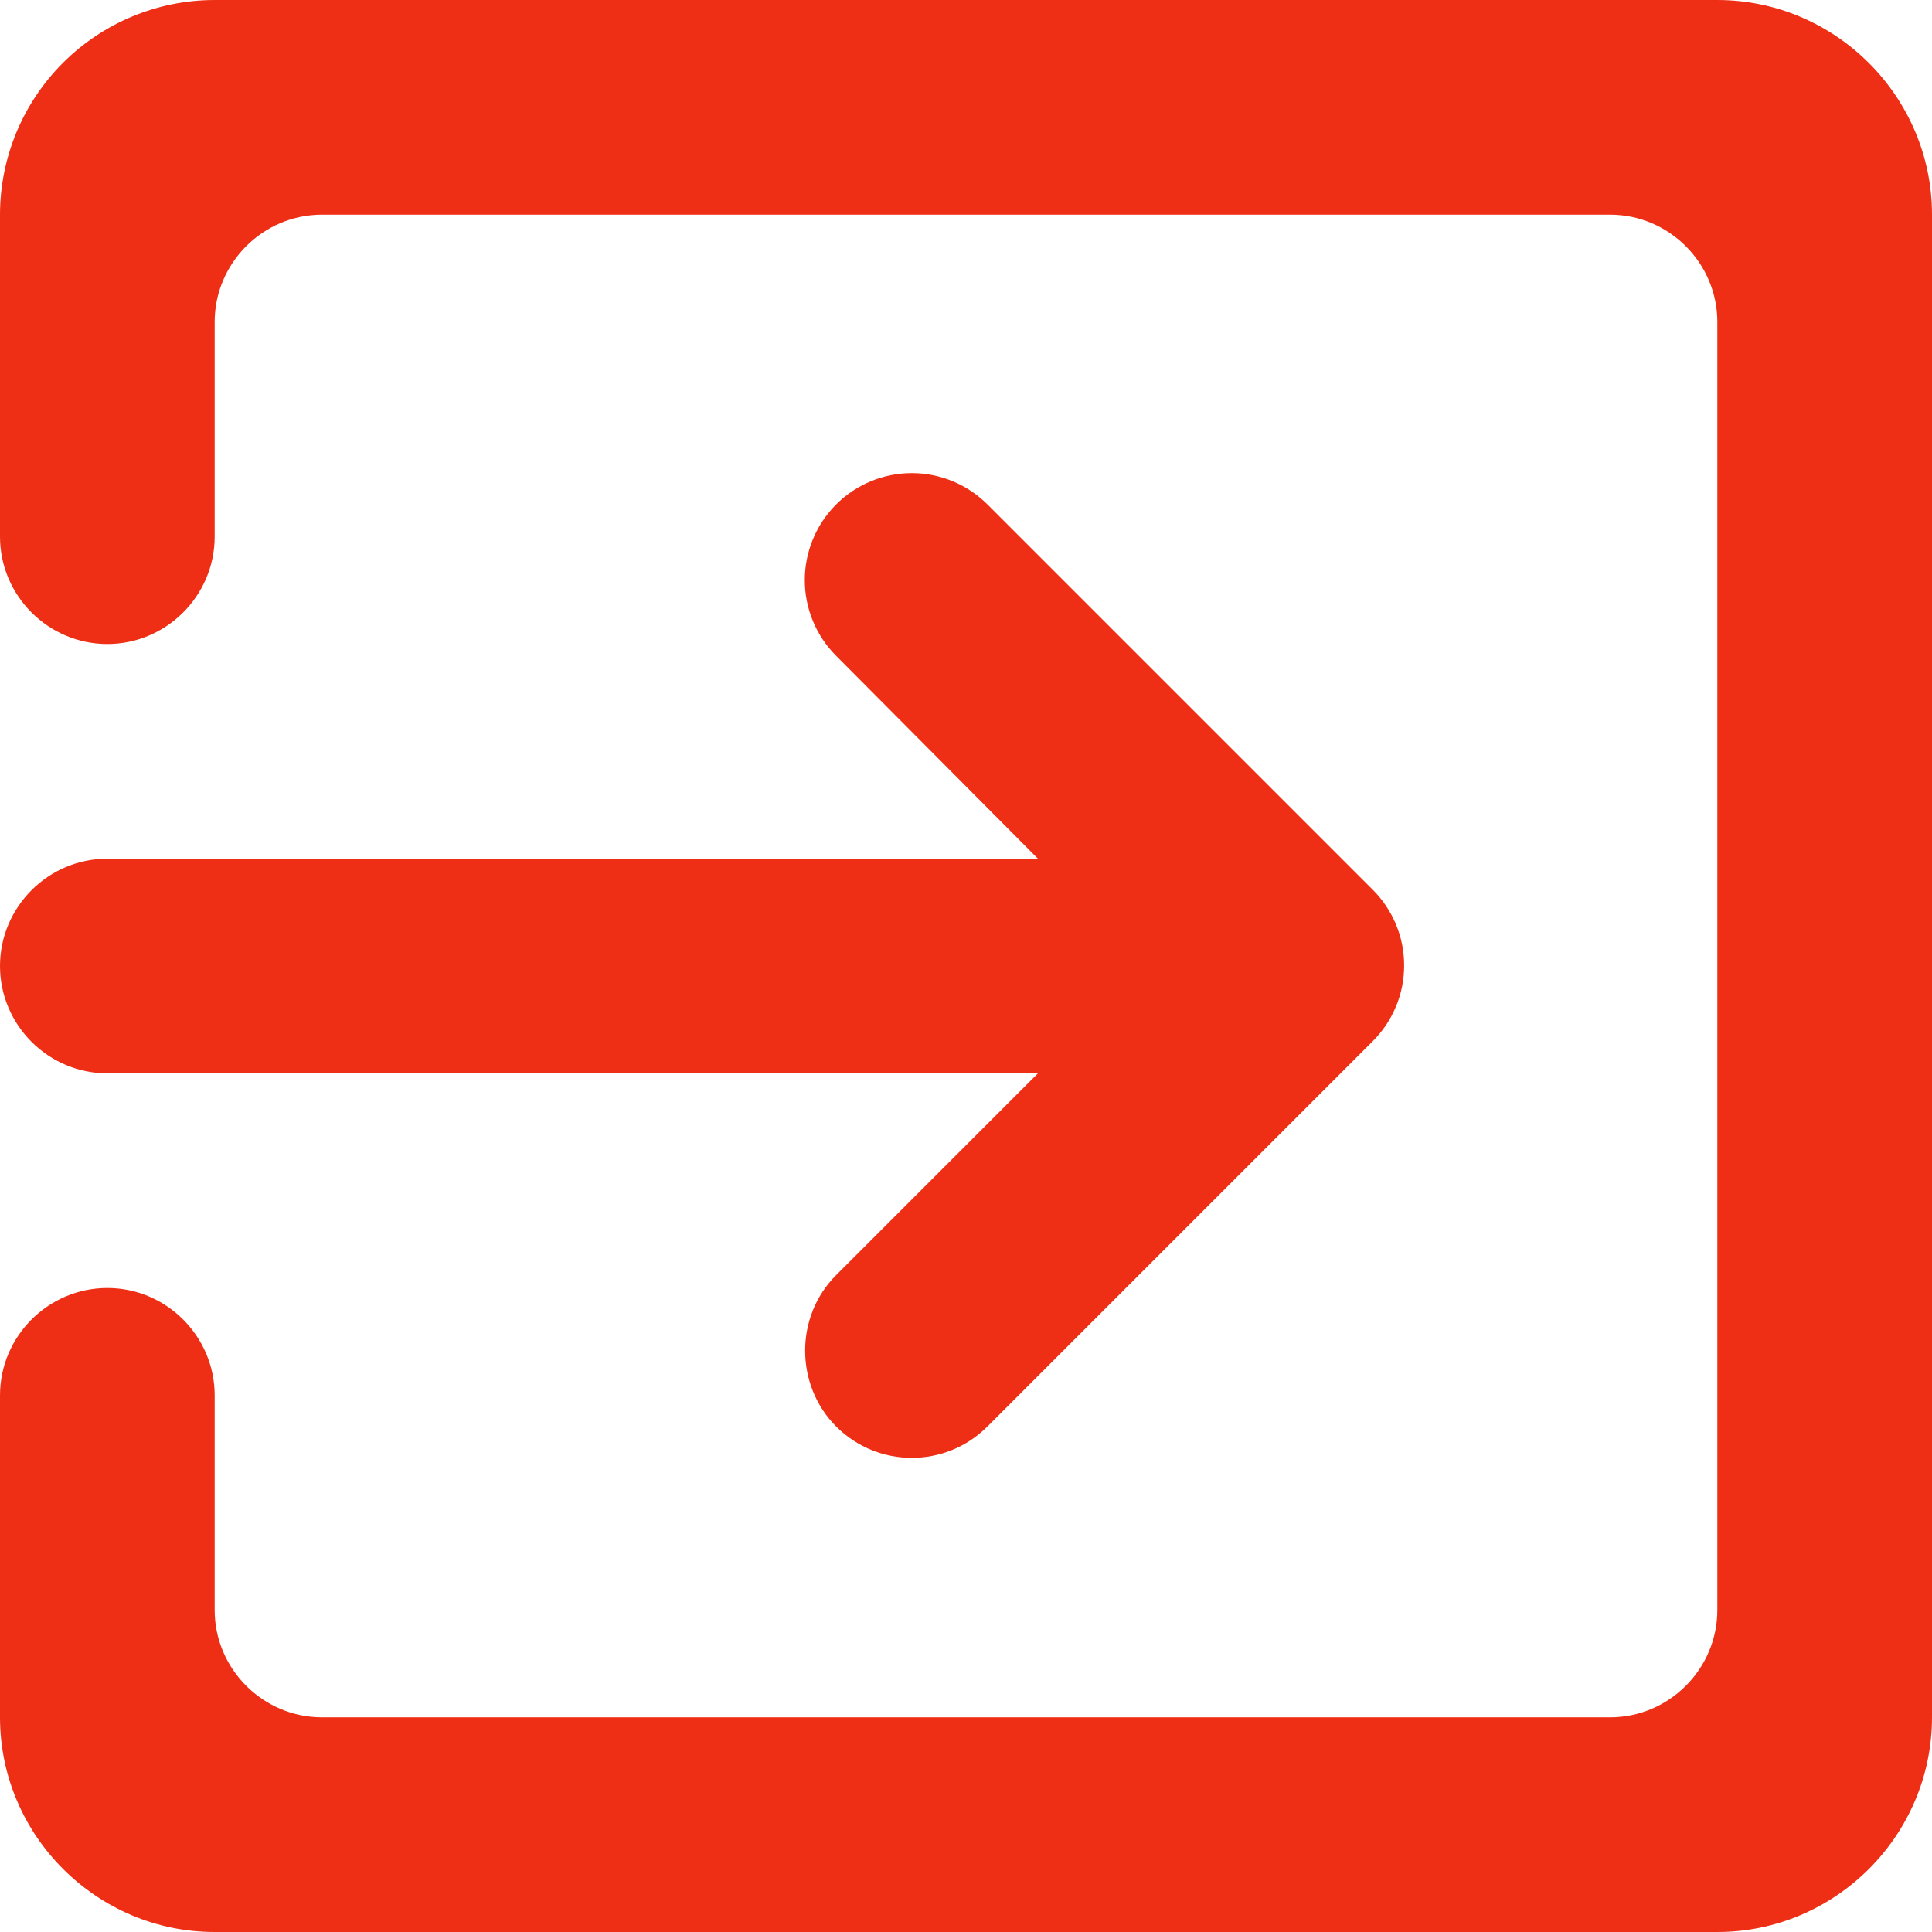 <svg width="18" height="18" viewBox="0 0 18 18" fill="none" xmlns="http://www.w3.org/2000/svg">
<path d="M7.79 13.29C8.18 13.68 8.81 13.68 9.2 13.29L12.79 9.7C12.883 9.607 12.956 9.498 13.006 9.377C13.057 9.256 13.082 9.126 13.082 8.995C13.082 8.864 13.057 8.734 13.006 8.613C12.956 8.492 12.883 8.383 12.79 8.29L9.2 4.7C9.013 4.513 8.759 4.408 8.495 4.408C8.231 4.408 7.977 4.513 7.79 4.7C7.603 4.887 7.498 5.141 7.498 5.405C7.498 5.669 7.603 5.923 7.79 6.11L9.67 8H1C0.45 8 0 8.45 0 9C0 9.55 0.45 10 1 10H9.67L7.79 11.88C7.4 12.27 7.41 12.91 7.79 13.29ZM16 0H2C1.47 0 0.961 0.211 0.586 0.586C0.211 0.961 0 1.47 0 2V5C0 5.55 0.45 6 1 6C1.55 6 2 5.55 2 5V3C2 2.45 2.45 2 3 2H15C15.55 2 16 2.45 16 3V15C16 15.55 15.55 16 15 16H3C2.45 16 2 15.55 2 15V13C2 12.45 1.55 12 1 12C0.45 12 0 12.45 0 13V16C0 17.1 0.9 18 2 18H16C17.1 18 18 17.1 18 16V2C18 0.9 17.1 0 16 0Z" fill="#EE2F15"/>
</svg>
